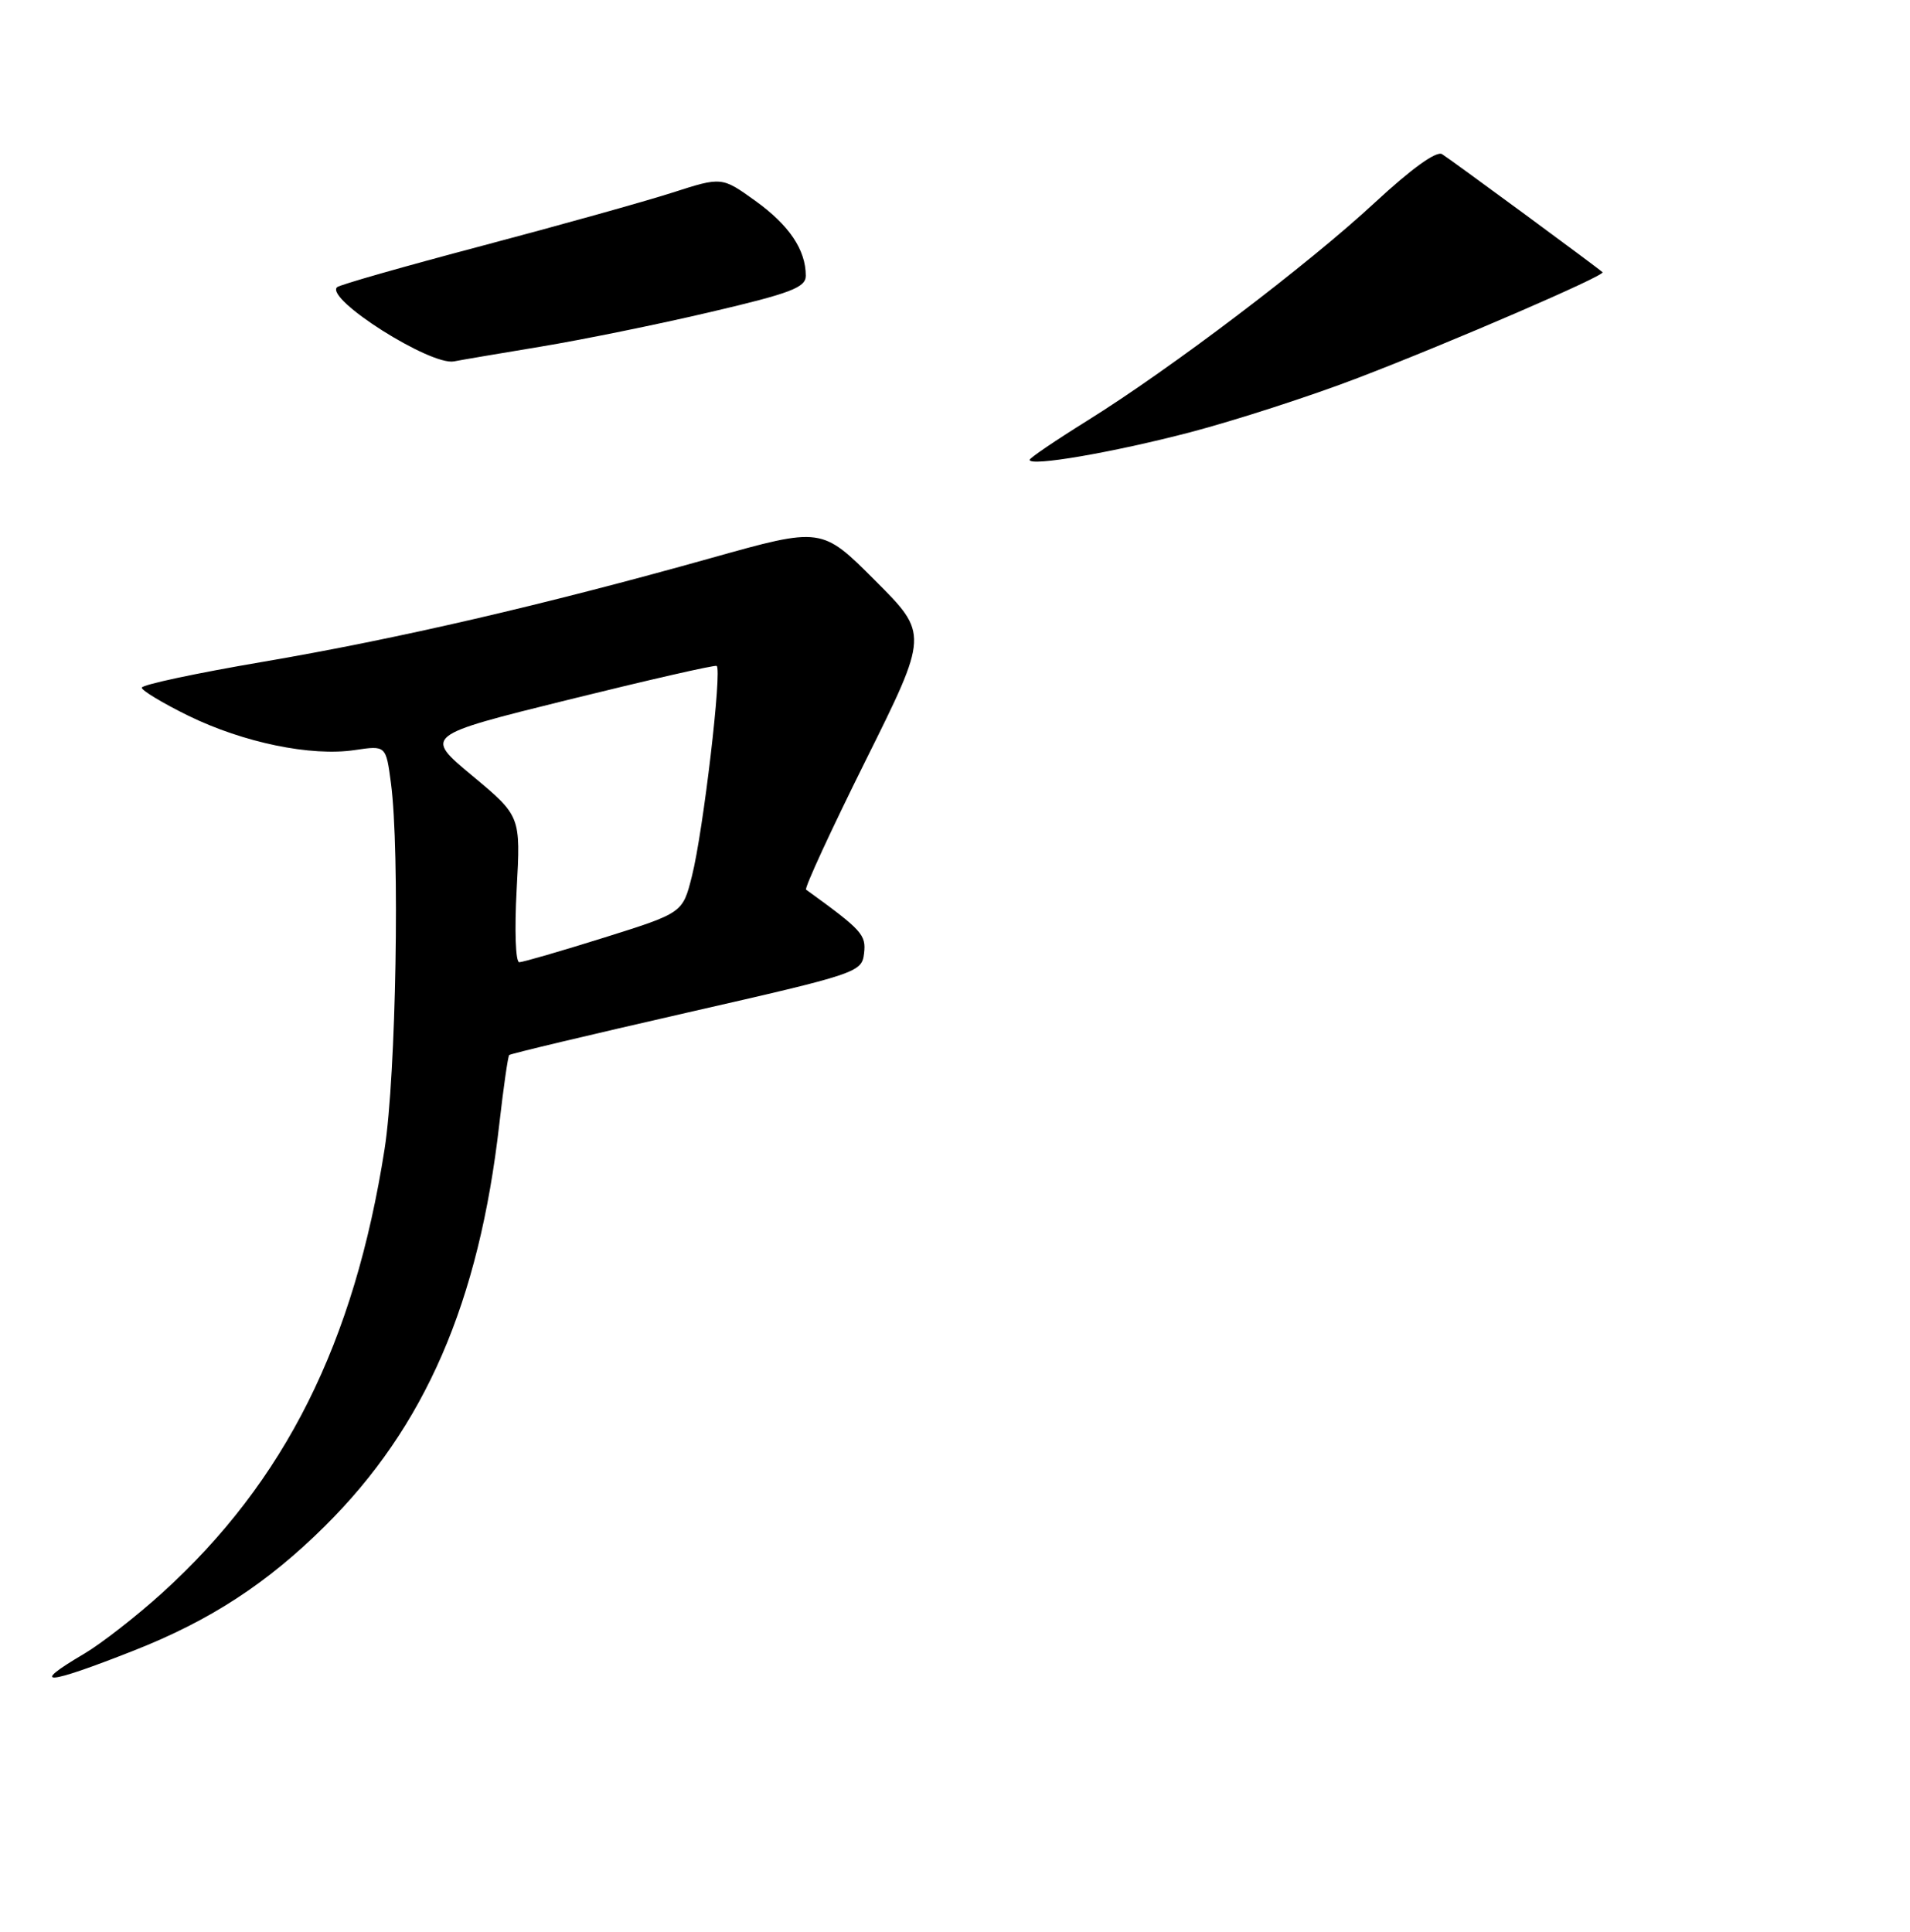 <?xml version="1.0" encoding="UTF-8" standalone="no"?>
<!DOCTYPE svg PUBLIC "-//W3C//DTD SVG 1.1//EN" "http://www.w3.org/Graphics/SVG/1.1/DTD/svg11.dtd" >
<svg xmlns="http://www.w3.org/2000/svg" xmlns:xlink="http://www.w3.org/1999/xlink" version="1.1" viewBox="0 0 256 259">
 <g >
 <path fill="currentColor"
d=" M 17.95 221.24 C 28.16 217.22 35.78 212.26 43.51 204.60 C 56.98 191.26 64.21 174.58 66.93 150.61 C 67.49 145.72 68.08 141.59 68.25 141.42 C 68.42 141.24 79.12 138.70 92.03 135.75 C 114.98 130.52 115.51 130.34 115.81 127.79 C 116.10 125.29 115.56 124.69 108.04 119.25 C 107.79 119.07 111.38 111.28 116.02 101.95 C 124.46 84.98 124.46 84.98 117.29 77.81 C 110.13 70.64 110.13 70.64 95.31 74.80 C 72.97 81.07 53.29 85.63 35.25 88.71 C 26.31 90.23 19.00 91.79 19.00 92.18 C 19.00 92.56 21.81 94.25 25.25 95.94 C 32.61 99.54 41.70 101.42 47.55 100.54 C 51.73 99.92 51.73 99.92 52.40 104.97 C 53.61 114.11 53.09 144.11 51.55 154.00 C 47.48 180.03 38.20 198.57 21.77 213.49 C 18.32 216.62 13.59 220.31 11.25 221.69 C 3.83 226.06 6.11 225.91 17.95 221.24 Z  M 159.50 57.95 C 165.55 56.36 175.68 53.09 182.00 50.66 C 194.61 45.83 215.25 36.90 214.79 36.49 C 214.00 35.77 194.34 21.31 193.28 20.66 C 192.52 20.20 189.15 22.63 184.28 27.15 C 175.33 35.45 156.95 49.40 145.71 56.40 C 141.47 59.04 138.00 61.40 138.00 61.64 C 138.00 62.57 149.07 60.67 159.50 57.95 Z  M 72.50 46.46 C 78.00 45.55 88.24 43.47 95.25 41.82 C 105.97 39.31 108.00 38.54 108.00 36.96 C 108.00 33.49 105.77 30.18 101.25 26.93 C 96.74 23.69 96.74 23.69 90.12 25.82 C 86.48 26.99 75.00 30.20 64.61 32.95 C 54.22 35.70 45.47 38.19 45.17 38.50 C 43.57 40.09 57.71 49.05 60.85 48.44 C 61.76 48.26 67.00 47.37 72.50 46.46 Z  M 69.25 119.20 C 69.79 109.39 69.79 109.39 63.31 103.99 C 56.82 98.59 56.82 98.59 76.16 93.80 C 86.80 91.17 95.75 89.12 96.05 89.26 C 96.82 89.60 94.26 111.43 92.74 117.44 C 91.50 122.37 91.50 122.37 81.00 125.67 C 75.22 127.48 70.10 128.97 69.60 128.98 C 69.10 128.99 68.95 124.71 69.25 119.20 Z "/>
</g>
</svg>